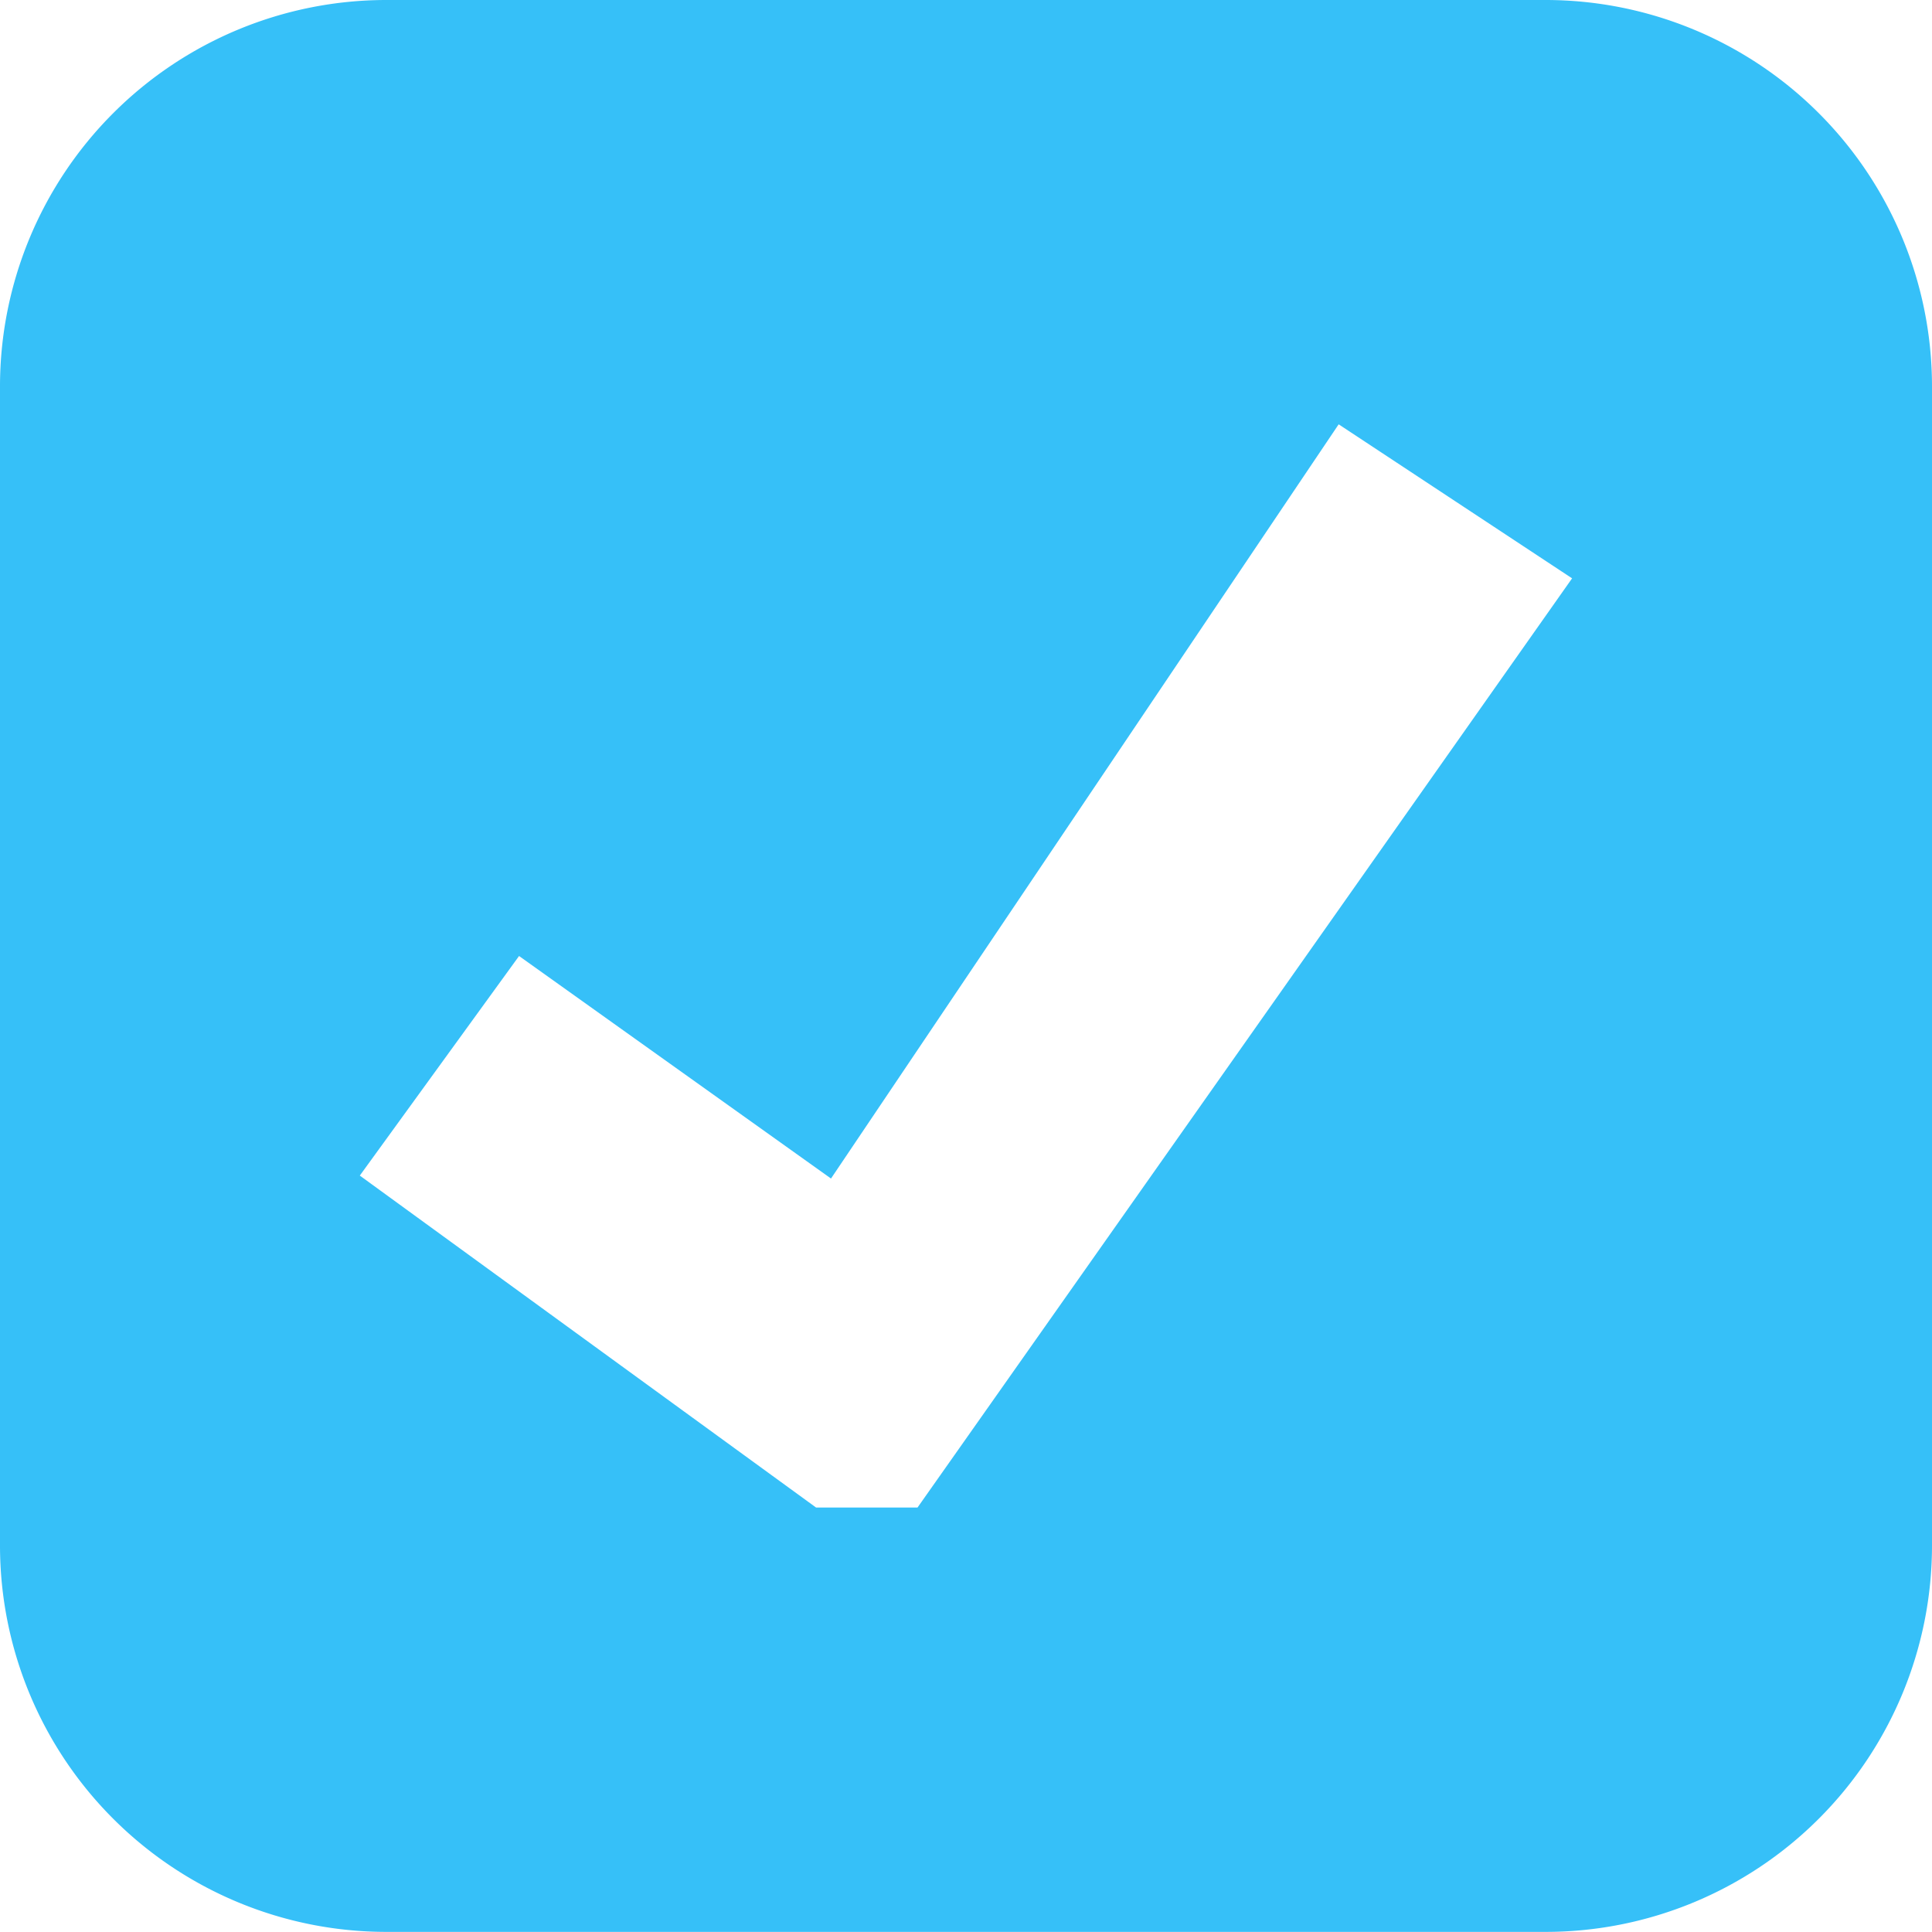 <svg xmlns="http://www.w3.org/2000/svg" width="70.073" height="70.069" viewBox="0 0 70.073 70.069">
  <g id="multispecialty-icon" transform="translate(-5.287 -5.168)">
    <path id="Path_250" data-name="Path 250" d="M61.345,5.168H19.3A14.016,14.016,0,0,0,5.287,19.183V61.225A14.014,14.014,0,0,0,19.3,75.237H61.345A14.016,14.016,0,0,0,75.36,61.225V19.183A14.017,14.017,0,0,0,61.345,5.168ZM38.565,59.846H34.886L18.337,47.806l5.776-7.964,11.314,8.071L53.84,20.558l8.466,5.586Z" fill="#36c0f8"/>
  </g>
</svg>
